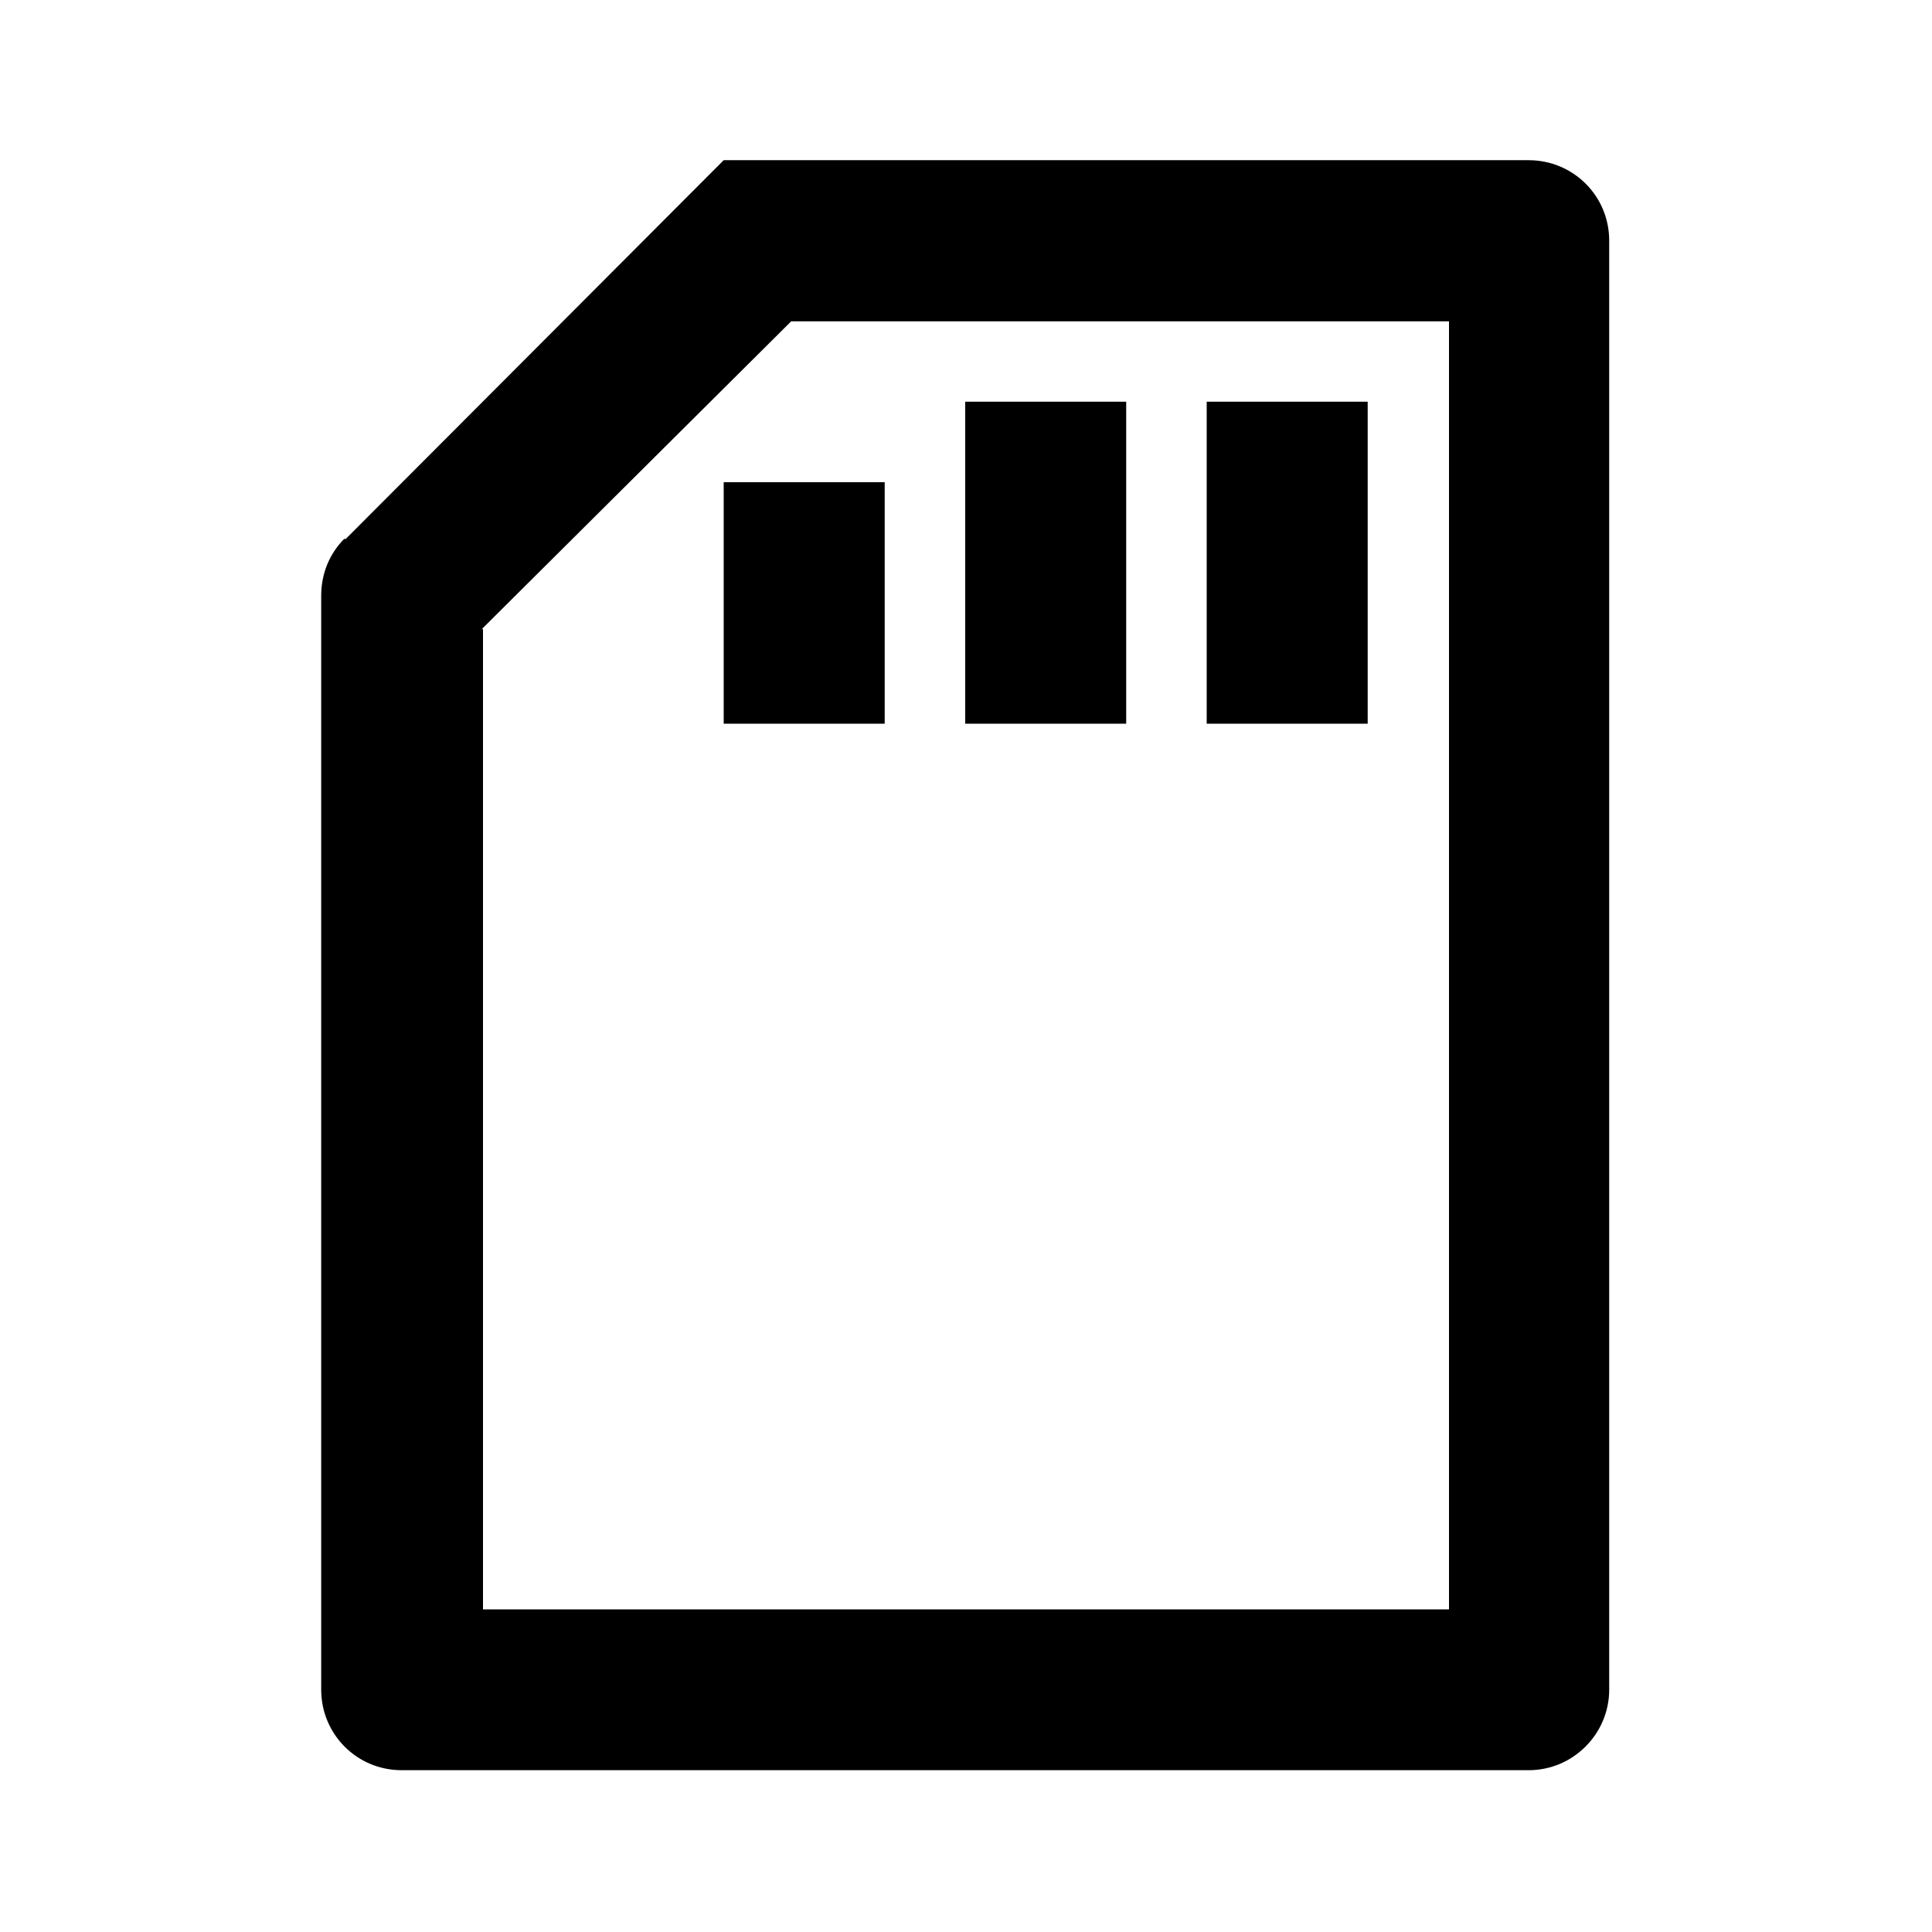 <svg viewBox="0 0 24 24" xmlns="http://www.w3.org/2000/svg"><path fill="none" d="M0 0h24v24H0Z"/><path d="M6 7.82v12.172h12v-16H9.828L5.99 7.81ZM4.29 6.7l4.7-4.71h10v0c.55 0 1 .44 1 1v18 0c0 .55-.45 1-1 1h-14v0c-.56 0-1-.45-1-1V7.4v0c0-.27.1-.52.29-.71Zm10.7-1.71h2v4h-2v-4Zm-3 0h2v4h-2v-4Zm-3 1h2v3h-2v-3Z"/></svg>